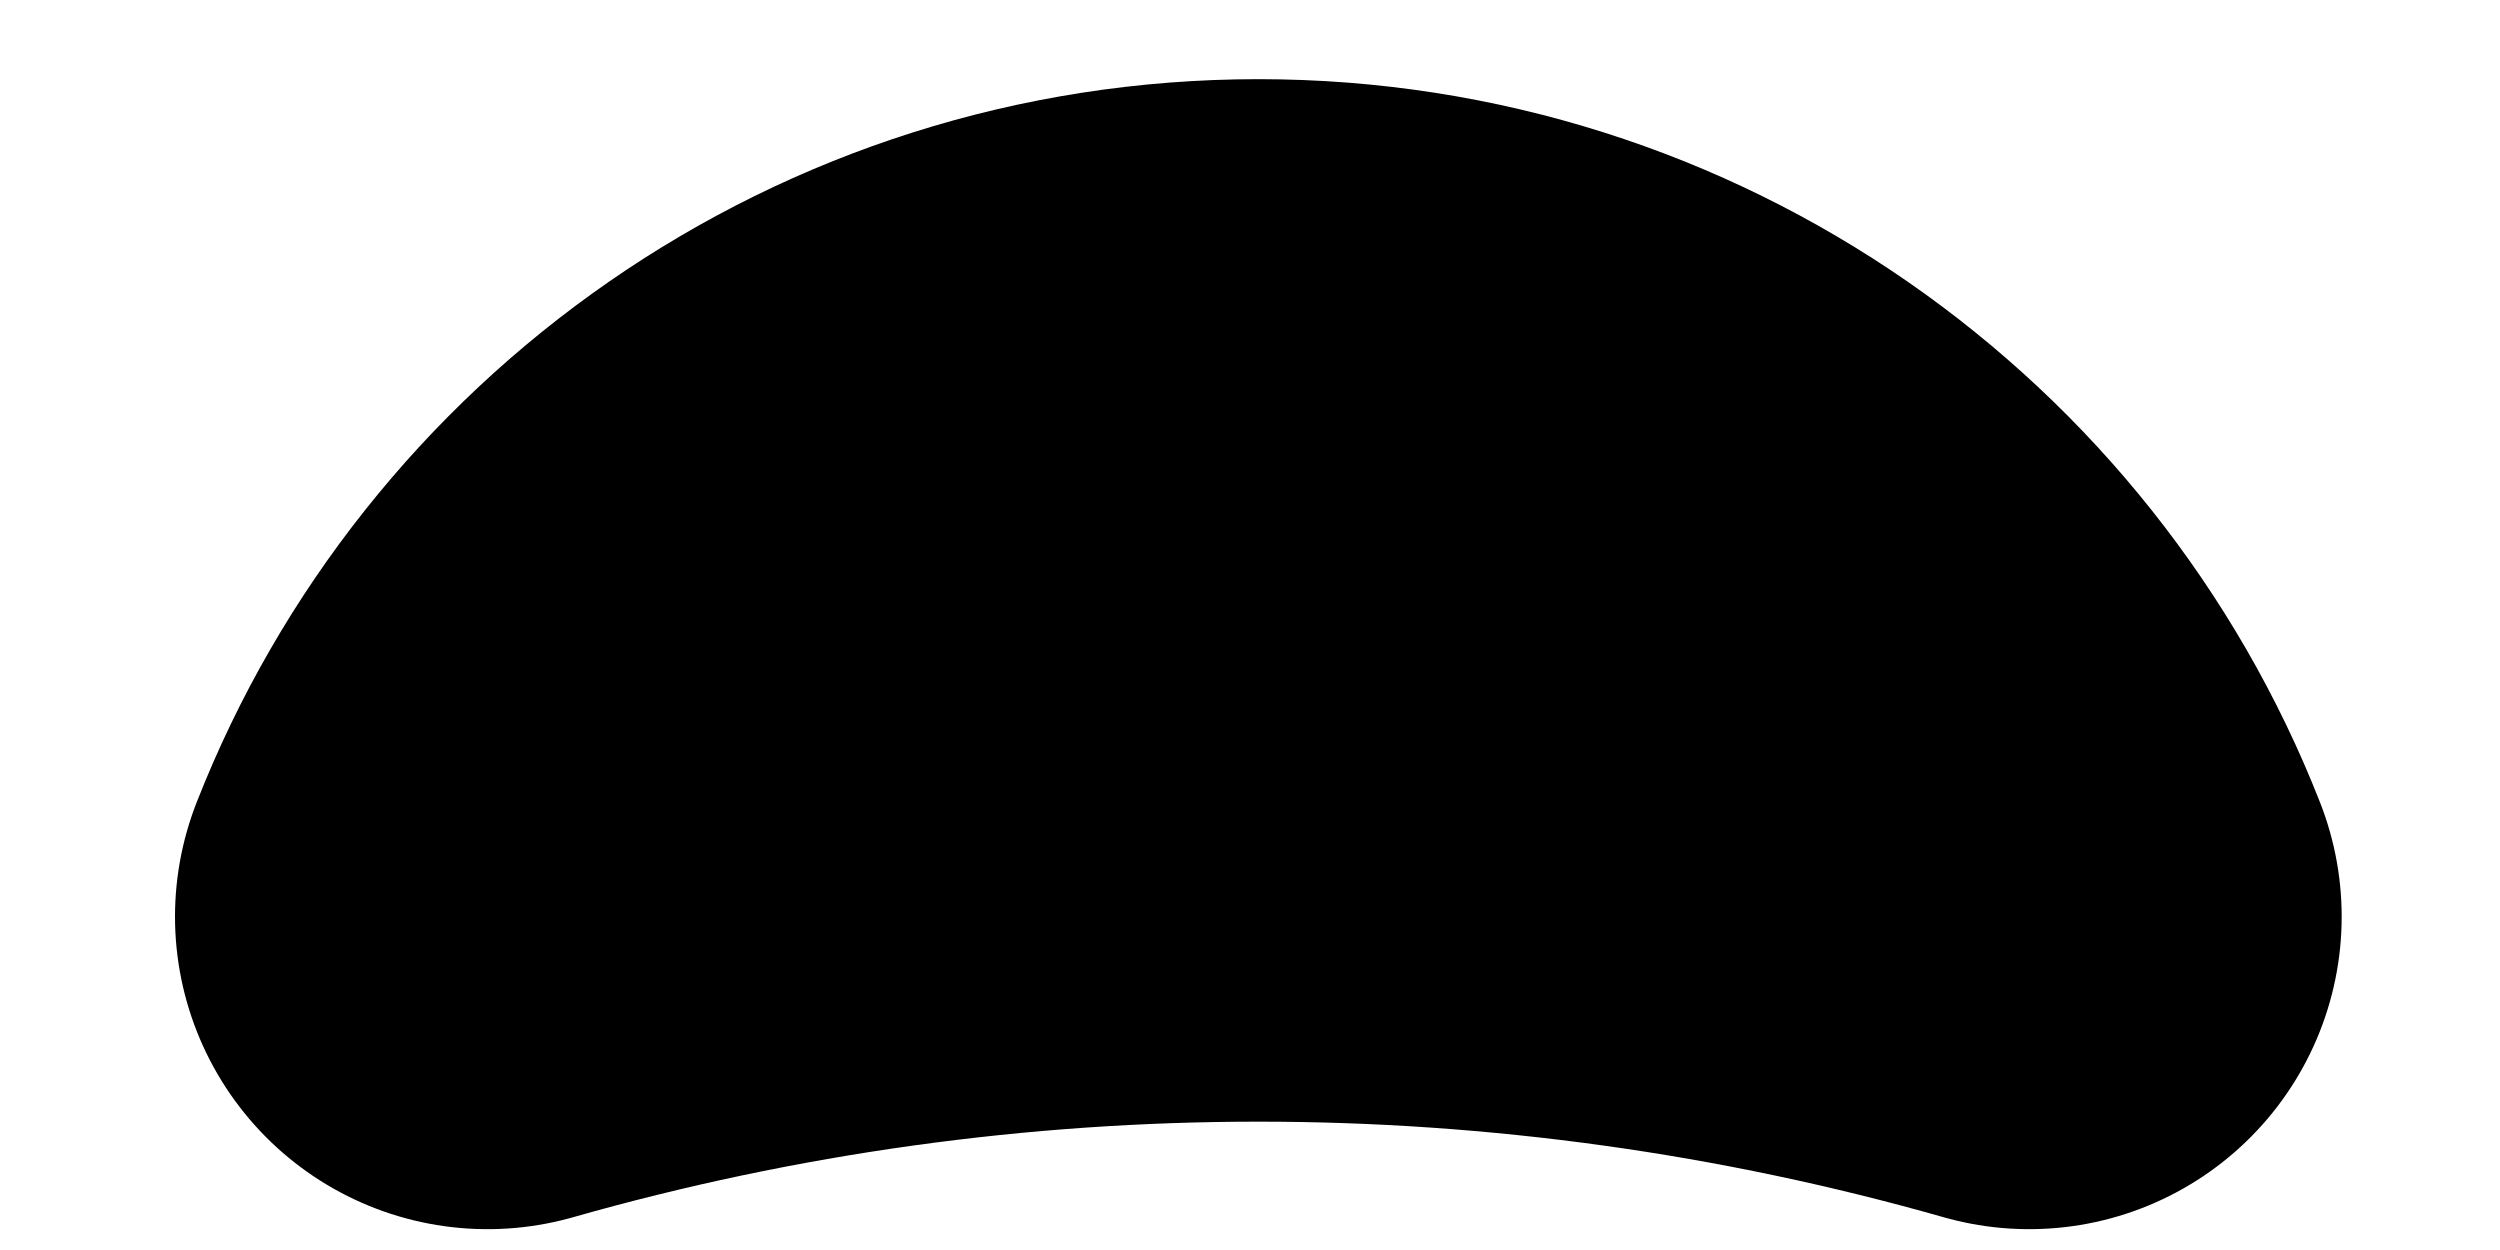 <svg width="6" height="3" viewBox="0 0 6 3" fill="none" xmlns="http://www.w3.org/2000/svg">
<path d="M4.87 2.2C3.661 1.856 2.379 1.856 1.17 2.2C1.46 1.46 2.18 0.94 3.02 0.94C3.86 0.94 4.58 1.46 4.87 2.2V2.2Z" stroke="black" stroke-width="1.5" stroke-miterlimit="10" stroke-linecap="round" stroke-linejoin="round"/>
</svg>
